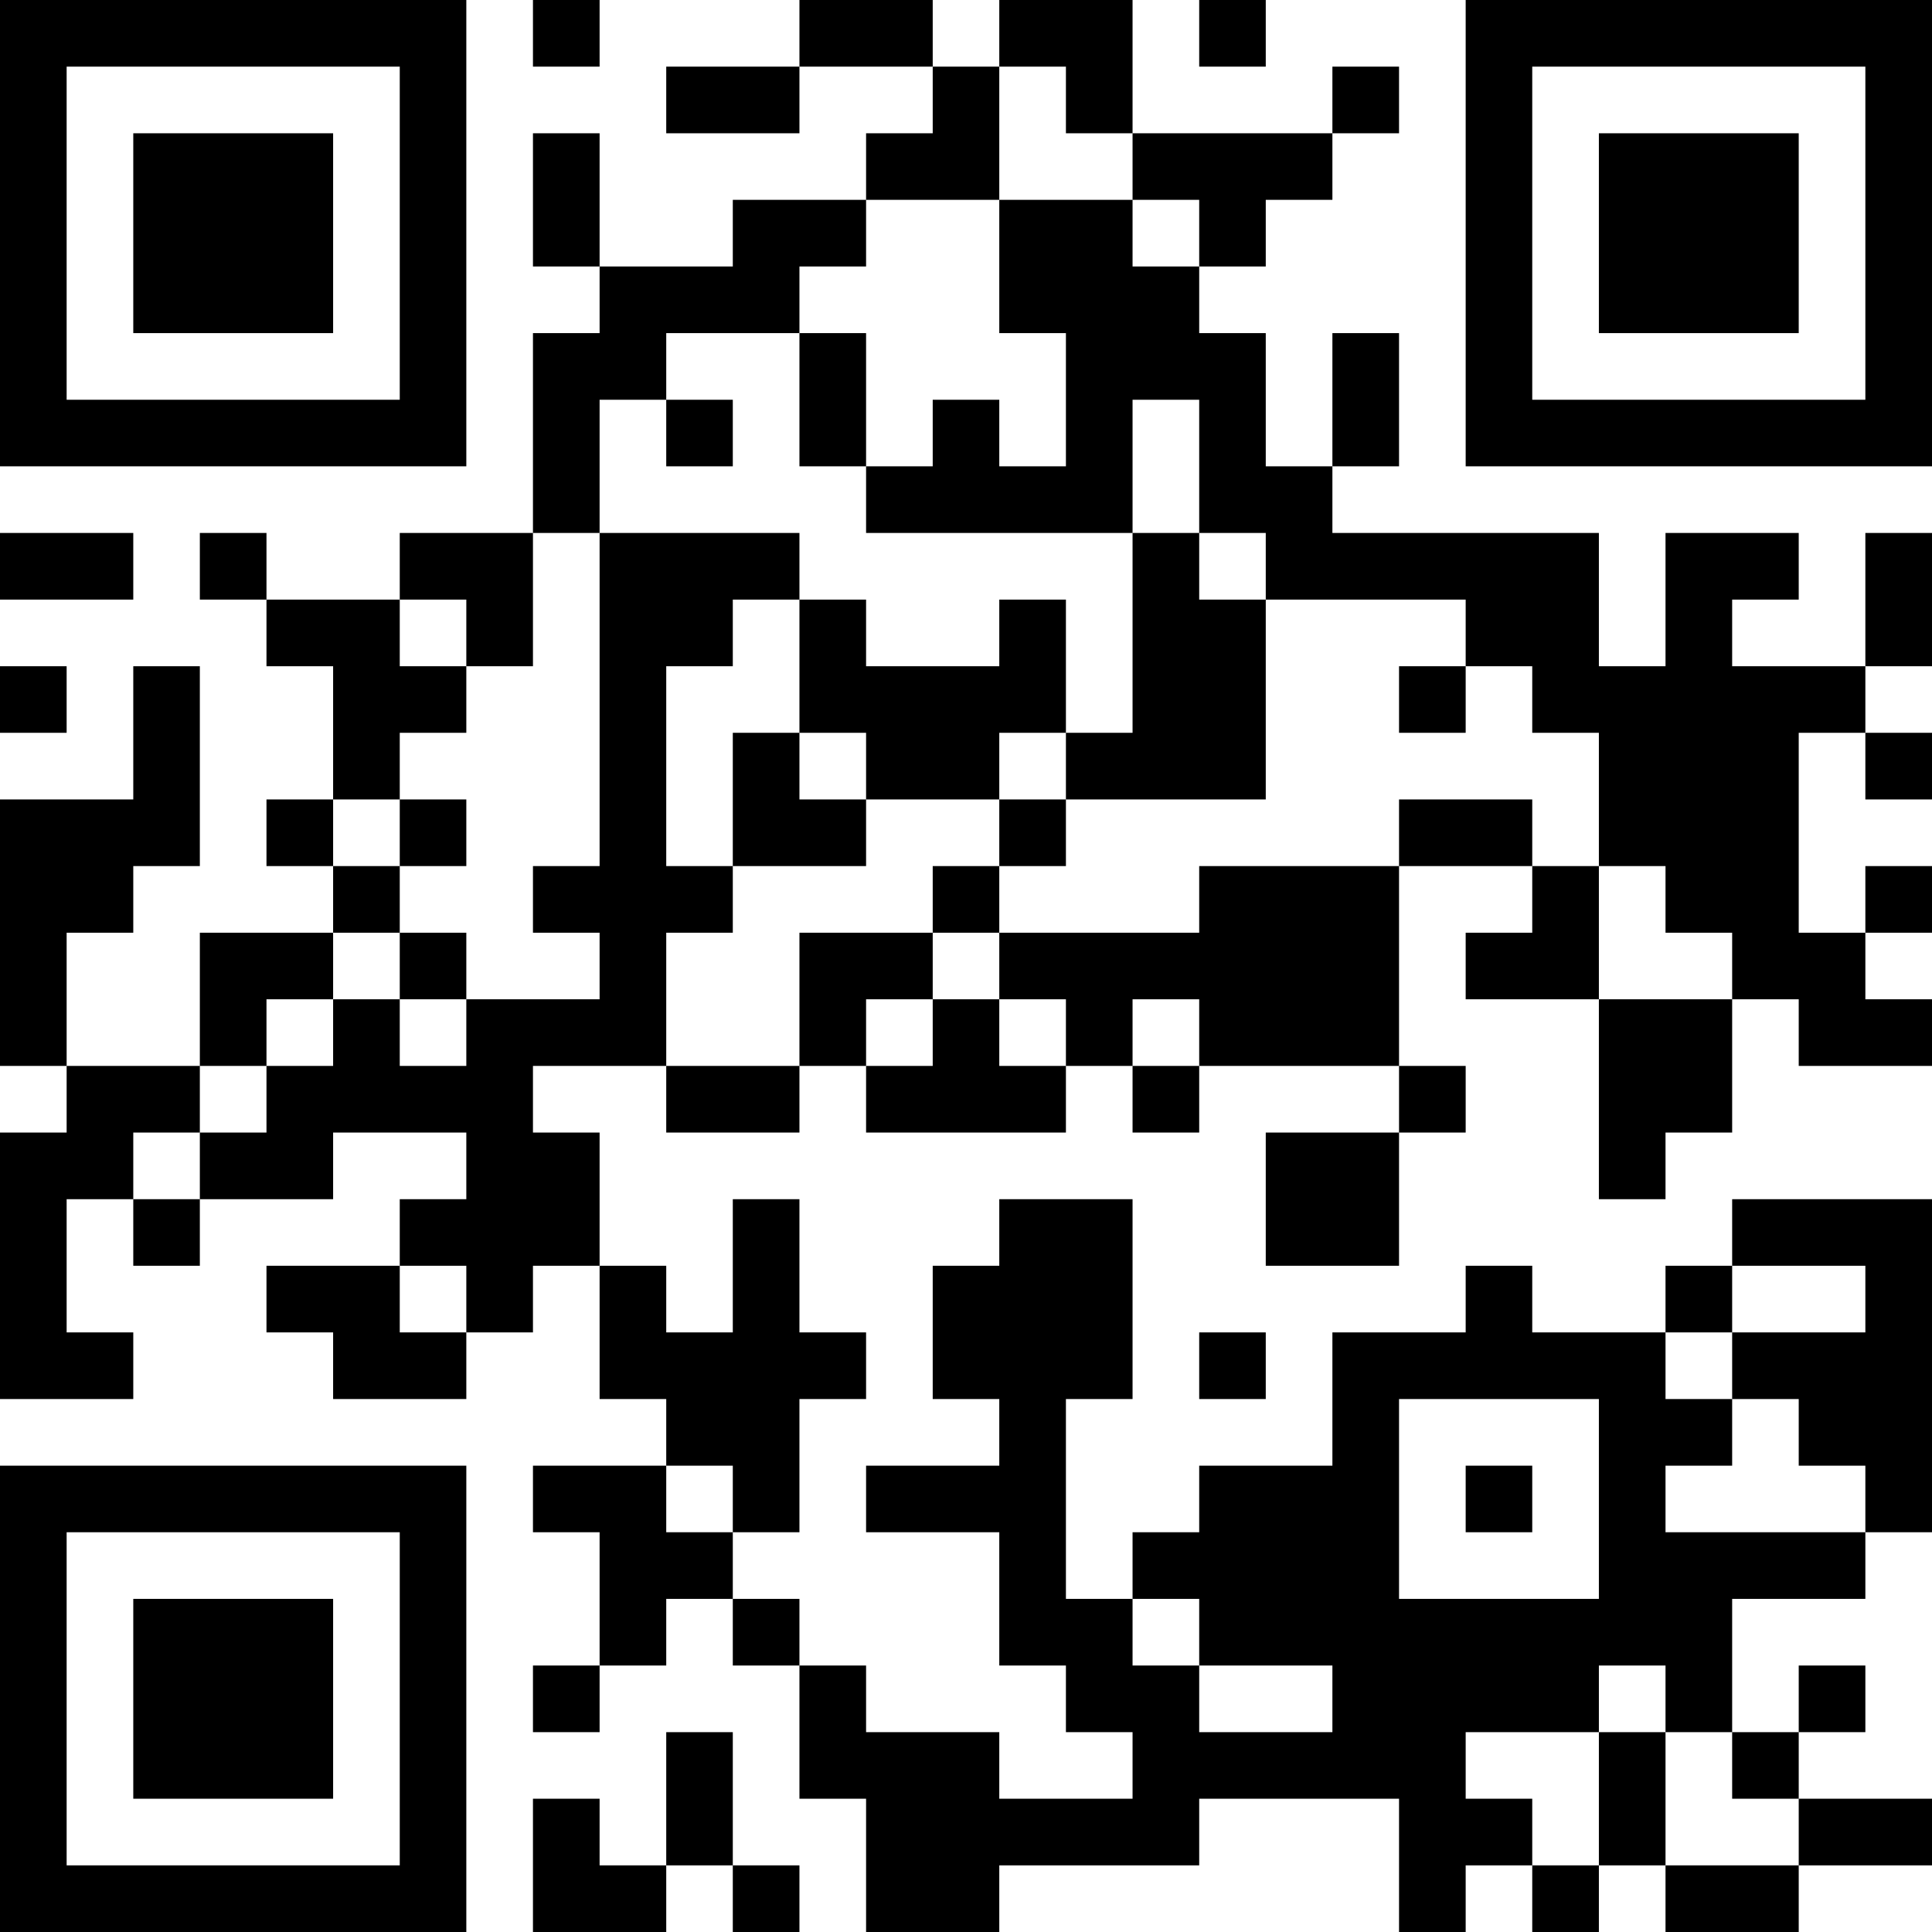 <?xml version="1.0" standalone="yes"?>
<svg xmlns="http://www.w3.org/2000/svg" version="1.1" viewBox="0 0 256 256">
  <path x="0" y="0" d="M0,0 V8.83 H8.83 V0 H0 Z M8.83,0 V8.83 H17.66 V0 H8.83 Z M17.66,0 V8.83 H26.48 V0 H17.66 Z M26.48,0 V8.83 H35.31 V0 H26.48 Z M35.31,0 V8.83 H44.14 V0 H35.31 Z M44.14,0 V8.83 H52.97 V0 H44.14 Z M52.97,0 V8.83 H61.79 V0 H52.97 Z M70.62,0 V8.83 H79.45 V0 H70.62 Z M105.93,0 V8.83 H114.76 V0 H105.93 Z M114.76,0 V8.83 H123.59 V0 H114.76 Z M132.41,0 V8.83 H141.24 V0 H132.41 Z M141.24,0 V8.83 H150.07 V0 H141.24 Z M158.90,0 V8.83 H167.72 V0 H158.90 Z M194.21,0 V8.83 H203.03 V0 H194.21 Z M203.03,0 V8.83 H211.86 V0 H203.03 Z M211.86,0 V8.83 H220.69 V0 H211.86 Z M220.69,0 V8.83 H229.52 V0 H220.69 Z M229.52,0 V8.83 H238.34 V0 H229.52 Z M238.34,0 V8.83 H247.17 V0 H238.34 Z M247.17,0 V8.83 H256.00 V0 H247.17 Z M0,8.83 V17.66 H8.83 V8.83 H0 Z M52.97,8.83 V17.66 H61.79 V8.83 H52.97 Z M88.28,8.83 V17.66 H97.10 V8.83 H88.28 Z M97.10,8.83 V17.66 H105.93 V8.83 H97.10 Z M123.59,8.83 V17.66 H132.41 V8.83 H123.59 Z M141.24,8.83 V17.66 H150.07 V8.83 H141.24 Z M176.55,8.83 V17.66 H185.38 V8.83 H176.55 Z M194.21,8.83 V17.66 H203.03 V8.83 H194.21 Z M247.17,8.83 V17.66 H256.00 V8.83 H247.17 Z M0,17.66 V26.48 H8.83 V17.66 H0 Z M17.66,17.66 V26.48 H26.48 V17.66 H17.66 Z M26.48,17.66 V26.48 H35.31 V17.66 H26.48 Z M35.31,17.66 V26.48 H44.14 V17.66 H35.31 Z M52.97,17.66 V26.48 H61.79 V17.66 H52.97 Z M70.62,17.66 V26.48 H79.45 V17.66 H70.62 Z M114.76,17.66 V26.48 H123.59 V17.66 H114.76 Z M123.59,17.66 V26.48 H132.41 V17.66 H123.59 Z M150.07,17.66 V26.48 H158.90 V17.66 H150.07 Z M158.90,17.66 V26.48 H167.72 V17.66 H158.90 Z M167.72,17.66 V26.48 H176.55 V17.66 H167.72 Z M194.21,17.66 V26.48 H203.03 V17.66 H194.21 Z M211.86,17.66 V26.48 H220.69 V17.66 H211.86 Z M220.69,17.66 V26.48 H229.52 V17.66 H220.69 Z M229.52,17.66 V26.48 H238.34 V17.66 H229.52 Z M247.17,17.66 V26.48 H256.00 V17.66 H247.17 Z M0,26.48 V35.31 H8.83 V26.48 H0 Z M17.66,26.48 V35.31 H26.48 V26.48 H17.66 Z M26.48,26.48 V35.31 H35.31 V26.48 H26.48 Z M35.31,26.48 V35.31 H44.14 V26.48 H35.31 Z M52.97,26.48 V35.31 H61.79 V26.48 H52.97 Z M70.62,26.48 V35.31 H79.45 V26.48 H70.62 Z M97.10,26.48 V35.31 H105.93 V26.48 H97.10 Z M105.93,26.48 V35.31 H114.76 V26.48 H105.93 Z M132.41,26.48 V35.31 H141.24 V26.48 H132.41 Z M141.24,26.48 V35.31 H150.07 V26.48 H141.24 Z M158.90,26.48 V35.31 H167.72 V26.48 H158.90 Z M194.21,26.48 V35.31 H203.03 V26.48 H194.21 Z M211.86,26.48 V35.31 H220.69 V26.48 H211.86 Z M220.69,26.48 V35.31 H229.52 V26.48 H220.69 Z M229.52,26.48 V35.31 H238.34 V26.48 H229.52 Z M247.17,26.48 V35.31 H256.00 V26.48 H247.17 Z M0,35.31 V44.14 H8.83 V35.31 H0 Z M17.66,35.31 V44.14 H26.48 V35.31 H17.66 Z M26.48,35.31 V44.14 H35.31 V35.31 H26.48 Z M35.31,35.31 V44.14 H44.14 V35.31 H35.31 Z M52.97,35.31 V44.14 H61.79 V35.31 H52.97 Z M79.45,35.31 V44.14 H88.28 V35.31 H79.45 Z M88.28,35.31 V44.14 H97.10 V35.31 H88.28 Z M97.10,35.31 V44.14 H105.93 V35.31 H97.10 Z M132.41,35.31 V44.14 H141.24 V35.31 H132.41 Z M141.24,35.31 V44.14 H150.07 V35.31 H141.24 Z M150.07,35.31 V44.14 H158.90 V35.31 H150.07 Z M194.21,35.31 V44.14 H203.03 V35.31 H194.21 Z M211.86,35.31 V44.14 H220.69 V35.31 H211.86 Z M220.69,35.31 V44.14 H229.52 V35.31 H220.69 Z M229.52,35.31 V44.14 H238.34 V35.31 H229.52 Z M247.17,35.31 V44.14 H256.00 V35.31 H247.17 Z M0,44.14 V52.97 H8.83 V44.14 H0 Z M52.97,44.14 V52.97 H61.79 V44.14 H52.97 Z M70.62,44.14 V52.97 H79.45 V44.14 H70.62 Z M79.45,44.14 V52.97 H88.28 V44.14 H79.45 Z M105.93,44.14 V52.97 H114.76 V44.14 H105.93 Z M141.24,44.14 V52.97 H150.07 V44.14 H141.24 Z M150.07,44.14 V52.97 H158.90 V44.14 H150.07 Z M158.90,44.14 V52.97 H167.72 V44.14 H158.90 Z M176.55,44.14 V52.97 H185.38 V44.14 H176.55 Z M194.21,44.14 V52.97 H203.03 V44.14 H194.21 Z M247.17,44.14 V52.97 H256.00 V44.14 H247.17 Z M0,52.97 V61.79 H8.83 V52.97 H0 Z M8.83,52.97 V61.79 H17.66 V52.97 H8.83 Z M17.66,52.97 V61.79 H26.48 V52.97 H17.66 Z M26.48,52.97 V61.79 H35.31 V52.97 H26.48 Z M35.31,52.97 V61.79 H44.14 V52.97 H35.31 Z M44.14,52.97 V61.79 H52.97 V52.97 H44.14 Z M52.97,52.97 V61.79 H61.79 V52.97 H52.97 Z M70.62,52.97 V61.79 H79.45 V52.97 H70.62 Z M88.28,52.97 V61.79 H97.10 V52.97 H88.28 Z M105.93,52.97 V61.79 H114.76 V52.97 H105.93 Z M123.59,52.97 V61.79 H132.41 V52.97 H123.59 Z M141.24,52.97 V61.79 H150.07 V52.97 H141.24 Z M158.90,52.97 V61.79 H167.72 V52.97 H158.90 Z M176.55,52.97 V61.79 H185.38 V52.97 H176.55 Z M194.21,52.97 V61.79 H203.03 V52.97 H194.21 Z M203.03,52.97 V61.79 H211.86 V52.97 H203.03 Z M211.86,52.97 V61.79 H220.69 V52.97 H211.86 Z M220.69,52.97 V61.79 H229.52 V52.97 H220.69 Z M229.52,52.97 V61.79 H238.34 V52.97 H229.52 Z M238.34,52.97 V61.79 H247.17 V52.97 H238.34 Z M247.17,52.97 V61.79 H256.00 V52.97 H247.17 Z M70.62,61.79 V70.62 H79.45 V61.79 H70.62 Z M114.76,61.79 V70.62 H123.59 V61.79 H114.76 Z M123.59,61.79 V70.62 H132.41 V61.79 H123.59 Z M132.41,61.79 V70.62 H141.24 V61.79 H132.41 Z M141.24,61.79 V70.62 H150.07 V61.79 H141.24 Z M158.90,61.79 V70.62 H167.72 V61.79 H158.90 Z M167.72,61.79 V70.62 H176.55 V61.79 H167.72 Z M0,70.62 V79.45 H8.83 V70.62 H0 Z M8.83,70.62 V79.45 H17.66 V70.62 H8.83 Z M26.48,70.62 V79.45 H35.31 V70.62 H26.48 Z M52.97,70.62 V79.45 H61.79 V70.62 H52.97 Z M61.79,70.62 V79.45 H70.62 V70.62 H61.79 Z M79.45,70.62 V79.45 H88.28 V70.62 H79.45 Z M88.28,70.62 V79.45 H97.10 V70.62 H88.28 Z M97.10,70.62 V79.45 H105.93 V70.62 H97.10 Z M150.07,70.62 V79.45 H158.90 V70.62 H150.07 Z M167.72,70.62 V79.45 H176.55 V70.62 H167.72 Z M176.55,70.62 V79.45 H185.38 V70.62 H176.55 Z M185.38,70.62 V79.45 H194.21 V70.62 H185.38 Z M194.21,70.62 V79.45 H203.03 V70.62 H194.21 Z M203.03,70.62 V79.45 H211.86 V70.62 H203.03 Z M220.69,70.62 V79.45 H229.52 V70.62 H220.69 Z M229.52,70.62 V79.45 H238.34 V70.62 H229.52 Z M247.17,70.62 V79.45 H256.00 V70.62 H247.17 Z M35.31,79.45 V88.28 H44.14 V79.45 H35.31 Z M44.14,79.45 V88.28 H52.97 V79.45 H44.14 Z M61.79,79.45 V88.28 H70.62 V79.45 H61.79 Z M79.45,79.45 V88.28 H88.28 V79.45 H79.45 Z M88.28,79.45 V88.28 H97.10 V79.45 H88.28 Z M105.93,79.45 V88.28 H114.76 V79.45 H105.93 Z M132.41,79.45 V88.28 H141.24 V79.45 H132.41 Z M150.07,79.45 V88.28 H158.90 V79.45 H150.07 Z M158.90,79.45 V88.28 H167.72 V79.45 H158.90 Z M194.21,79.45 V88.28 H203.03 V79.45 H194.21 Z M203.03,79.45 V88.28 H211.86 V79.45 H203.03 Z M220.69,79.45 V88.28 H229.52 V79.45 H220.69 Z M247.17,79.45 V88.28 H256.00 V79.45 H247.17 Z M0,88.28 V97.10 H8.83 V88.28 H0 Z M17.66,88.28 V97.10 H26.48 V88.28 H17.66 Z M44.14,88.28 V97.10 H52.97 V88.28 H44.14 Z M52.97,88.28 V97.10 H61.79 V88.28 H52.97 Z M79.45,88.28 V97.10 H88.28 V88.28 H79.45 Z M105.93,88.28 V97.10 H114.76 V88.28 H105.93 Z M114.76,88.28 V97.10 H123.59 V88.28 H114.76 Z M123.59,88.28 V97.10 H132.41 V88.28 H123.59 Z M132.41,88.28 V97.10 H141.24 V88.28 H132.41 Z M150.07,88.28 V97.10 H158.90 V88.28 H150.07 Z M158.90,88.28 V97.10 H167.72 V88.28 H158.90 Z M185.38,88.28 V97.10 H194.21 V88.28 H185.38 Z M203.03,88.28 V97.10 H211.86 V88.28 H203.03 Z M211.86,88.28 V97.10 H220.69 V88.28 H211.86 Z M220.69,88.28 V97.10 H229.52 V88.28 H220.69 Z M229.52,88.28 V97.10 H238.34 V88.28 H229.52 Z M238.34,88.28 V97.10 H247.17 V88.28 H238.34 Z M17.66,97.10 V105.93 H26.48 V97.10 H17.66 Z M44.14,97.10 V105.93 H52.97 V97.10 H44.14 Z M79.45,97.10 V105.93 H88.28 V97.10 H79.45 Z M97.10,97.10 V105.93 H105.93 V97.10 H97.10 Z M114.76,97.10 V105.93 H123.59 V97.10 H114.76 Z M123.59,97.10 V105.93 H132.41 V97.10 H123.59 Z M141.24,97.10 V105.93 H150.07 V97.10 H141.24 Z M150.07,97.10 V105.93 H158.90 V97.10 H150.07 Z M158.90,97.10 V105.93 H167.72 V97.10 H158.90 Z M211.86,97.10 V105.93 H220.69 V97.10 H211.86 Z M220.69,97.10 V105.93 H229.52 V97.10 H220.69 Z M229.52,97.10 V105.93 H238.34 V97.10 H229.52 Z M247.17,97.10 V105.93 H256.00 V97.10 H247.17 Z M0,105.93 V114.76 H8.83 V105.93 H0 Z M8.83,105.93 V114.76 H17.66 V105.93 H8.83 Z M17.66,105.93 V114.76 H26.48 V105.93 H17.66 Z M35.31,105.93 V114.76 H44.14 V105.93 H35.31 Z M52.97,105.93 V114.76 H61.79 V105.93 H52.97 Z M79.45,105.93 V114.76 H88.28 V105.93 H79.45 Z M97.10,105.93 V114.76 H105.93 V105.93 H97.10 Z M105.93,105.93 V114.76 H114.76 V105.93 H105.93 Z M132.41,105.93 V114.76 H141.24 V105.93 H132.41 Z M185.38,105.93 V114.76 H194.21 V105.93 H185.38 Z M194.21,105.93 V114.76 H203.03 V105.93 H194.21 Z M211.86,105.93 V114.76 H220.69 V105.93 H211.86 Z M220.69,105.93 V114.76 H229.52 V105.93 H220.69 Z M229.52,105.93 V114.76 H238.34 V105.93 H229.52 Z M0,114.76 V123.59 H8.83 V114.76 H0 Z M8.83,114.76 V123.59 H17.66 V114.76 H8.83 Z M44.14,114.76 V123.59 H52.97 V114.76 H44.14 Z M70.62,114.76 V123.59 H79.45 V114.76 H70.62 Z M79.45,114.76 V123.59 H88.28 V114.76 H79.45 Z M88.28,114.76 V123.59 H97.10 V114.76 H88.28 Z M123.59,114.76 V123.59 H132.41 V114.76 H123.59 Z M158.90,114.76 V123.59 H167.72 V114.76 H158.90 Z M167.72,114.76 V123.59 H176.55 V114.76 H167.72 Z M176.55,114.76 V123.59 H185.38 V114.76 H176.55 Z M203.03,114.76 V123.59 H211.86 V114.76 H203.03 Z M220.69,114.76 V123.59 H229.52 V114.76 H220.69 Z M229.52,114.76 V123.59 H238.34 V114.76 H229.52 Z M247.17,114.76 V123.59 H256.00 V114.76 H247.17 Z M0,123.59 V132.41 H8.83 V123.59 H0 Z M26.48,123.59 V132.41 H35.31 V123.59 H26.48 Z M35.31,123.59 V132.41 H44.14 V123.59 H35.31 Z M52.97,123.59 V132.41 H61.79 V123.59 H52.97 Z M79.45,123.59 V132.41 H88.28 V123.59 H79.45 Z M105.93,123.59 V132.41 H114.76 V123.59 H105.93 Z M114.76,123.59 V132.41 H123.59 V123.59 H114.76 Z M132.41,123.59 V132.41 H141.24 V123.59 H132.41 Z M141.24,123.59 V132.41 H150.07 V123.59 H141.24 Z M150.07,123.59 V132.41 H158.90 V123.59 H150.07 Z M158.90,123.59 V132.41 H167.72 V123.59 H158.90 Z M167.72,123.59 V132.41 H176.55 V123.59 H167.72 Z M176.55,123.59 V132.41 H185.38 V123.59 H176.55 Z M194.21,123.59 V132.41 H203.03 V123.59 H194.21 Z M203.03,123.59 V132.41 H211.86 V123.59 H203.03 Z M229.52,123.59 V132.41 H238.34 V123.59 H229.52 Z M238.34,123.59 V132.41 H247.17 V123.59 H238.34 Z M0,132.41 V141.24 H8.83 V132.41 H0 Z M26.48,132.41 V141.24 H35.31 V132.41 H26.48 Z M44.14,132.41 V141.24 H52.97 V132.41 H44.14 Z M61.79,132.41 V141.24 H70.62 V132.41 H61.79 Z M70.62,132.41 V141.24 H79.45 V132.41 H70.62 Z M79.45,132.41 V141.24 H88.28 V132.41 H79.45 Z M105.93,132.41 V141.24 H114.76 V132.41 H105.93 Z M123.59,132.41 V141.24 H132.41 V132.41 H123.59 Z M141.24,132.41 V141.24 H150.07 V132.41 H141.24 Z M158.90,132.41 V141.24 H167.72 V132.41 H158.90 Z M167.72,132.41 V141.24 H176.55 V132.41 H167.72 Z M176.55,132.41 V141.24 H185.38 V132.41 H176.55 Z M211.86,132.41 V141.24 H220.69 V132.41 H211.86 Z M220.69,132.41 V141.24 H229.52 V132.41 H220.69 Z M238.34,132.41 V141.24 H247.17 V132.41 H238.34 Z M247.17,132.41 V141.24 H256.00 V132.41 H247.17 Z M8.83,141.24 V150.07 H17.66 V141.24 H8.83 Z M17.66,141.24 V150.07 H26.48 V141.24 H17.66 Z M35.31,141.24 V150.07 H44.14 V141.24 H35.31 Z M44.14,141.24 V150.07 H52.97 V141.24 H44.14 Z M52.97,141.24 V150.07 H61.79 V141.24 H52.97 Z M61.79,141.24 V150.07 H70.62 V141.24 H61.79 Z M88.28,141.24 V150.07 H97.10 V141.24 H88.28 Z M97.10,141.24 V150.07 H105.93 V141.24 H97.10 Z M114.76,141.24 V150.07 H123.59 V141.24 H114.76 Z M123.59,141.24 V150.07 H132.41 V141.24 H123.59 Z M132.41,141.24 V150.07 H141.24 V141.24 H132.41 Z M150.07,141.24 V150.07 H158.90 V141.24 H150.07 Z M185.38,141.24 V150.07 H194.21 V141.24 H185.38 Z M211.86,141.24 V150.07 H220.69 V141.24 H211.86 Z M220.69,141.24 V150.07 H229.52 V141.24 H220.69 Z M0,150.07 V158.90 H8.83 V150.07 H0 Z M8.83,150.07 V158.90 H17.66 V150.07 H8.83 Z M26.48,150.07 V158.90 H35.31 V150.07 H26.48 Z M35.31,150.07 V158.90 H44.14 V150.07 H35.31 Z M61.79,150.07 V158.90 H70.62 V150.07 H61.79 Z M70.62,150.07 V158.90 H79.45 V150.07 H70.62 Z M167.72,150.07 V158.90 H176.55 V150.07 H167.72 Z M176.55,150.07 V158.90 H185.38 V150.07 H176.55 Z M211.86,150.07 V158.90 H220.69 V150.07 H211.86 Z M0,158.90 V167.72 H8.83 V158.90 H0 Z M17.66,158.90 V167.72 H26.48 V158.90 H17.66 Z M52.97,158.90 V167.72 H61.79 V158.90 H52.97 Z M61.79,158.90 V167.72 H70.62 V158.90 H61.79 Z M70.62,158.90 V167.72 H79.45 V158.90 H70.62 Z M97.10,158.90 V167.72 H105.93 V158.90 H97.10 Z M132.41,158.90 V167.72 H141.24 V158.90 H132.41 Z M141.24,158.90 V167.72 H150.07 V158.90 H141.24 Z M167.72,158.90 V167.72 H176.55 V158.90 H167.72 Z M176.55,158.90 V167.72 H185.38 V158.90 H176.55 Z M229.52,158.90 V167.72 H238.34 V158.90 H229.52 Z M238.34,158.90 V167.72 H247.17 V158.90 H238.34 Z M247.17,158.90 V167.72 H256.00 V158.90 H247.17 Z M0,167.72 V176.55 H8.83 V167.72 H0 Z M35.31,167.72 V176.55 H44.14 V167.72 H35.31 Z M44.14,167.72 V176.55 H52.97 V167.72 H44.14 Z M61.79,167.72 V176.55 H70.62 V167.72 H61.79 Z M79.45,167.72 V176.55 H88.28 V167.72 H79.45 Z M97.10,167.72 V176.55 H105.93 V167.72 H97.10 Z M123.59,167.72 V176.55 H132.41 V167.72 H123.59 Z M132.41,167.72 V176.55 H141.24 V167.72 H132.41 Z M141.24,167.72 V176.55 H150.07 V167.72 H141.24 Z M194.21,167.72 V176.55 H203.03 V167.72 H194.21 Z M220.69,167.72 V176.55 H229.52 V167.72 H220.69 Z M247.17,167.72 V176.55 H256.00 V167.72 H247.17 Z M0,176.55 V185.38 H8.83 V176.55 H0 Z M8.83,176.55 V185.38 H17.66 V176.55 H8.83 Z M44.14,176.55 V185.38 H52.97 V176.55 H44.14 Z M52.97,176.55 V185.38 H61.79 V176.55 H52.97 Z M79.45,176.55 V185.38 H88.28 V176.55 H79.45 Z M88.28,176.55 V185.38 H97.10 V176.55 H88.28 Z M97.10,176.55 V185.38 H105.93 V176.55 H97.10 Z M105.93,176.55 V185.38 H114.76 V176.55 H105.93 Z M123.59,176.55 V185.38 H132.41 V176.55 H123.59 Z M132.41,176.55 V185.38 H141.24 V176.55 H132.41 Z M141.24,176.55 V185.38 H150.07 V176.55 H141.24 Z M158.90,176.55 V185.38 H167.72 V176.55 H158.90 Z M176.55,176.55 V185.38 H185.38 V176.55 H176.55 Z M185.38,176.55 V185.38 H194.21 V176.55 H185.38 Z M194.21,176.55 V185.38 H203.03 V176.55 H194.21 Z M203.03,176.55 V185.38 H211.86 V176.55 H203.03 Z M211.86,176.55 V185.38 H220.69 V176.55 H211.86 Z M229.52,176.55 V185.38 H238.34 V176.55 H229.52 Z M238.34,176.55 V185.38 H247.17 V176.55 H238.34 Z M247.17,176.55 V185.38 H256.00 V176.55 H247.17 Z M88.28,185.38 V194.21 H97.10 V185.38 H88.28 Z M97.10,185.38 V194.21 H105.93 V185.38 H97.10 Z M132.41,185.38 V194.21 H141.24 V185.38 H132.41 Z M176.55,185.38 V194.21 H185.38 V185.38 H176.55 Z M211.86,185.38 V194.21 H220.69 V185.38 H211.86 Z M220.69,185.38 V194.21 H229.52 V185.38 H220.69 Z M238.34,185.38 V194.21 H247.17 V185.38 H238.34 Z M247.17,185.38 V194.21 H256.00 V185.38 H247.17 Z M0,194.21 V203.03 H8.83 V194.21 H0 Z M8.83,194.21 V203.03 H17.66 V194.21 H8.83 Z M17.66,194.21 V203.03 H26.48 V194.21 H17.66 Z M26.48,194.21 V203.03 H35.31 V194.21 H26.48 Z M35.31,194.21 V203.03 H44.14 V194.21 H35.31 Z M44.14,194.21 V203.03 H52.97 V194.21 H44.14 Z M52.97,194.21 V203.03 H61.79 V194.21 H52.97 Z M70.62,194.21 V203.03 H79.45 V194.21 H70.62 Z M79.45,194.21 V203.03 H88.28 V194.21 H79.45 Z M97.10,194.21 V203.03 H105.93 V194.21 H97.10 Z M114.76,194.21 V203.03 H123.59 V194.21 H114.76 Z M123.59,194.21 V203.03 H132.41 V194.21 H123.59 Z M132.41,194.21 V203.03 H141.24 V194.21 H132.41 Z M158.90,194.21 V203.03 H167.72 V194.21 H158.90 Z M167.72,194.21 V203.03 H176.55 V194.21 H167.72 Z M176.55,194.21 V203.03 H185.38 V194.21 H176.55 Z M194.21,194.21 V203.03 H203.03 V194.21 H194.21 Z M211.86,194.21 V203.03 H220.69 V194.21 H211.86 Z M247.17,194.21 V203.03 H256.00 V194.21 H247.17 Z M0,203.03 V211.86 H8.83 V203.03 H0 Z M52.97,203.03 V211.86 H61.79 V203.03 H52.97 Z M79.45,203.03 V211.86 H88.28 V203.03 H79.45 Z M88.28,203.03 V211.86 H97.10 V203.03 H88.28 Z M132.41,203.03 V211.86 H141.24 V203.03 H132.41 Z M150.07,203.03 V211.86 H158.90 V203.03 H150.07 Z M158.90,203.03 V211.86 H167.72 V203.03 H158.90 Z M167.72,203.03 V211.86 H176.55 V203.03 H167.72 Z M176.55,203.03 V211.86 H185.38 V203.03 H176.55 Z M211.86,203.03 V211.86 H220.69 V203.03 H211.86 Z M220.69,203.03 V211.86 H229.52 V203.03 H220.69 Z M229.52,203.03 V211.86 H238.34 V203.03 H229.52 Z M238.34,203.03 V211.86 H247.17 V203.03 H238.34 Z M0,211.86 V220.69 H8.83 V211.86 H0 Z M17.66,211.86 V220.69 H26.48 V211.86 H17.66 Z M26.48,211.86 V220.69 H35.31 V211.86 H26.48 Z M35.31,211.86 V220.69 H44.14 V211.86 H35.31 Z M52.97,211.86 V220.69 H61.79 V211.86 H52.97 Z M79.45,211.86 V220.69 H88.28 V211.86 H79.45 Z M97.10,211.86 V220.69 H105.93 V211.86 H97.10 Z M132.41,211.86 V220.69 H141.24 V211.86 H132.41 Z M141.24,211.86 V220.69 H150.07 V211.86 H141.24 Z M158.90,211.86 V220.69 H167.72 V211.86 H158.90 Z M167.72,211.86 V220.69 H176.55 V211.86 H167.72 Z M176.55,211.86 V220.69 H185.38 V211.86 H176.55 Z M185.38,211.86 V220.69 H194.21 V211.86 H185.38 Z M194.21,211.86 V220.69 H203.03 V211.86 H194.21 Z M203.03,211.86 V220.69 H211.86 V211.86 H203.03 Z M211.86,211.86 V220.69 H220.69 V211.86 H211.86 Z M220.69,211.86 V220.69 H229.52 V211.86 H220.69 Z M0,220.69 V229.52 H8.83 V220.69 H0 Z M17.66,220.69 V229.52 H26.48 V220.69 H17.66 Z M26.48,220.69 V229.52 H35.31 V220.69 H26.48 Z M35.31,220.69 V229.52 H44.14 V220.69 H35.31 Z M52.97,220.69 V229.52 H61.79 V220.69 H52.97 Z M70.62,220.69 V229.52 H79.45 V220.69 H70.62 Z M105.93,220.69 V229.52 H114.76 V220.69 H105.93 Z M141.24,220.69 V229.52 H150.07 V220.69 H141.24 Z M150.07,220.69 V229.52 H158.90 V220.69 H150.07 Z M176.55,220.69 V229.52 H185.38 V220.69 H176.55 Z M185.38,220.69 V229.52 H194.21 V220.69 H185.38 Z M194.21,220.69 V229.52 H203.03 V220.69 H194.21 Z M203.03,220.69 V229.52 H211.86 V220.69 H203.03 Z M220.69,220.69 V229.52 H229.52 V220.69 H220.69 Z M238.34,220.69 V229.52 H247.17 V220.69 H238.34 Z M0,229.52 V238.34 H8.83 V229.52 H0 Z M17.66,229.52 V238.34 H26.48 V229.52 H17.66 Z M26.48,229.52 V238.34 H35.31 V229.52 H26.48 Z M35.31,229.52 V238.34 H44.14 V229.52 H35.31 Z M52.97,229.52 V238.34 H61.79 V229.52 H52.97 Z M88.28,229.52 V238.34 H97.10 V229.52 H88.28 Z M105.93,229.52 V238.34 H114.76 V229.52 H105.93 Z M114.76,229.52 V238.34 H123.59 V229.52 H114.76 Z M123.59,229.52 V238.34 H132.41 V229.52 H123.59 Z M150.07,229.52 V238.34 H158.90 V229.52 H150.07 Z M158.90,229.52 V238.34 H167.72 V229.52 H158.90 Z M167.72,229.52 V238.34 H176.55 V229.52 H167.72 Z M176.55,229.52 V238.34 H185.38 V229.52 H176.55 Z M185.38,229.52 V238.34 H194.21 V229.52 H185.38 Z M211.86,229.52 V238.34 H220.69 V229.52 H211.86 Z M229.52,229.52 V238.34 H238.34 V229.52 H229.52 Z M0,238.34 V247.17 H8.83 V238.34 H0 Z M52.97,238.34 V247.17 H61.79 V238.34 H52.97 Z M70.62,238.34 V247.17 H79.45 V238.34 H70.62 Z M88.28,238.34 V247.17 H97.10 V238.34 H88.28 Z M114.76,238.34 V247.17 H123.59 V238.34 H114.76 Z M123.59,238.34 V247.17 H132.41 V238.34 H123.59 Z M132.41,238.34 V247.17 H141.24 V238.34 H132.41 Z M141.24,238.34 V247.17 H150.07 V238.34 H141.24 Z M150.07,238.34 V247.17 H158.90 V238.34 H150.07 Z M185.38,238.34 V247.17 H194.21 V238.34 H185.38 Z M194.21,238.34 V247.17 H203.03 V238.34 H194.21 Z M211.86,238.34 V247.17 H220.69 V238.34 H211.86 Z M238.34,238.34 V247.17 H247.17 V238.34 H238.34 Z M247.17,238.34 V247.17 H256.00 V238.34 H247.17 Z M0,247.17 V256.00 H8.83 V247.17 H0 Z M8.83,247.17 V256.00 H17.66 V247.17 H8.83 Z M17.66,247.17 V256.00 H26.48 V247.17 H17.66 Z M26.48,247.17 V256.00 H35.31 V247.17 H26.48 Z M35.31,247.17 V256.00 H44.14 V247.17 H35.31 Z M44.14,247.17 V256.00 H52.97 V247.17 H44.14 Z M52.97,247.17 V256.00 H61.79 V247.17 H52.97 Z M70.62,247.17 V256.00 H79.45 V247.17 H70.62 Z M79.45,247.17 V256.00 H88.28 V247.17 H79.45 Z M97.10,247.17 V256.00 H105.93 V247.17 H97.10 Z M114.76,247.17 V256.00 H123.59 V247.17 H114.76 Z M123.59,247.17 V256.00 H132.41 V247.17 H123.59 Z M185.38,247.17 V256.00 H194.21 V247.17 H185.38 Z M203.03,247.17 V256.00 H211.86 V247.17 H203.03 Z M220.69,247.17 V256.00 H229.52 V247.17 H220.69 Z M229.52,247.17 V256.00 H238.34 V247.17 H229.52 Z " /></svg>